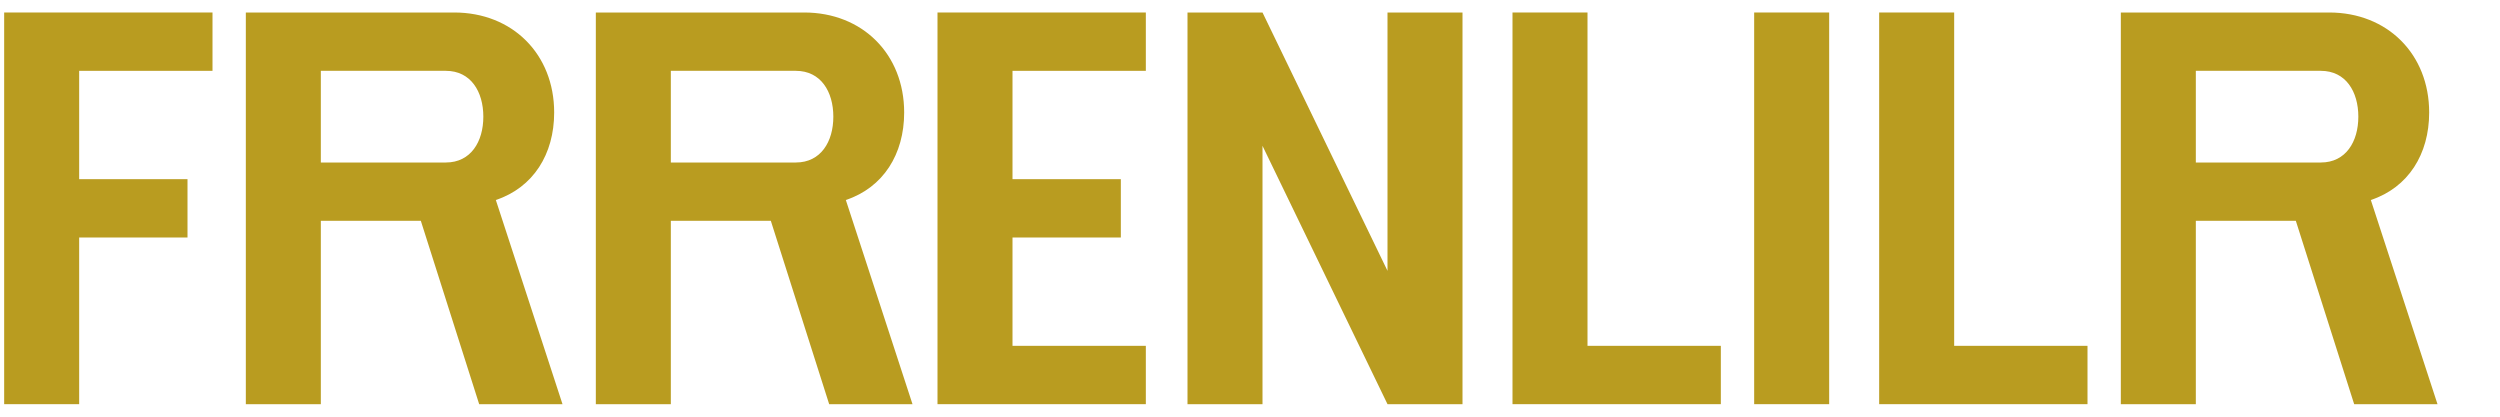 <svg width="300" height="50" viewBox="0 0 300 50" fill="none" xmlns="http://www.w3.org/2000/svg">
<path d="M0.5 1.5H25.5V8.5H9.5V21.5H22.5V28.5H9.5V48.5H0.5V1.5Z" fill="#B99C20"/>
<path d="M29.5 1.5H54.5C61.5 1.5 66.5 6.5 66.5 13.5C66.5 18.5 64 22.5 59.5 24L67.5 48.5H57.5L50.5 26.5H38.5V48.5H29.5V1.5ZM53.5 19.5C56.5 19.5 58 17 58 14C58 11 56.5 8.5 53.5 8.5H38.5V19.5H53.5Z" fill="#B99C20"/>
<path d="M71.5 1.5H96.5C103.5 1.5 108.5 6.5 108.5 13.5C108.5 18.5 106 22.5 101.5 24L109.5 48.5H99.5L92.5 26.5H80.5V48.5H71.5V1.5ZM95.5 19.5C98.5 19.5 100 17 100 14C100 11 98.5 8.5 95.5 8.5H80.5V19.5H95.5Z" fill="#B99C20"/>
<path d="M112.5 1.5H137.5V8.5H121.5V21.5H134.5V28.5H121.5V41.5H137.5V48.5H112.5V1.5Z" fill="#B99C20"/>
<path d="M142.5 1.5H151.5L166.5 32.5V1.5H175.5V48.5H166.5L151.5 17.5V48.5H142.5V1.5Z" fill="#B99C20"/>
<path d="M181.5 1.5H190.5V41.5H206.5V48.5H181.5V1.5Z" fill="#B99C20"/>
<path d="M210.5 1.5H219.5V48.5H210.5V1.5Z" fill="#B99C20"/>
<path d="M225.5 1.5H234.5V41.5H250.5V48.5H225.5V1.5Z" fill="#B99C20"/>
<path d="M254.5 1.5H279.5C286.5 1.5 291.5 6.5 291.5 13.5C291.5 18.5 289 22.5 284.5 24L292.5 48.5H282.5L275.5 26.5H263.5V48.5H254.5V1.5ZM278.5 19.5C281.5 19.5 283 17 283 14C283 11 281.5 8.5 278.5 8.5H263.5V19.5H278.5Z" fill="#B99C20"/>
</svg>
